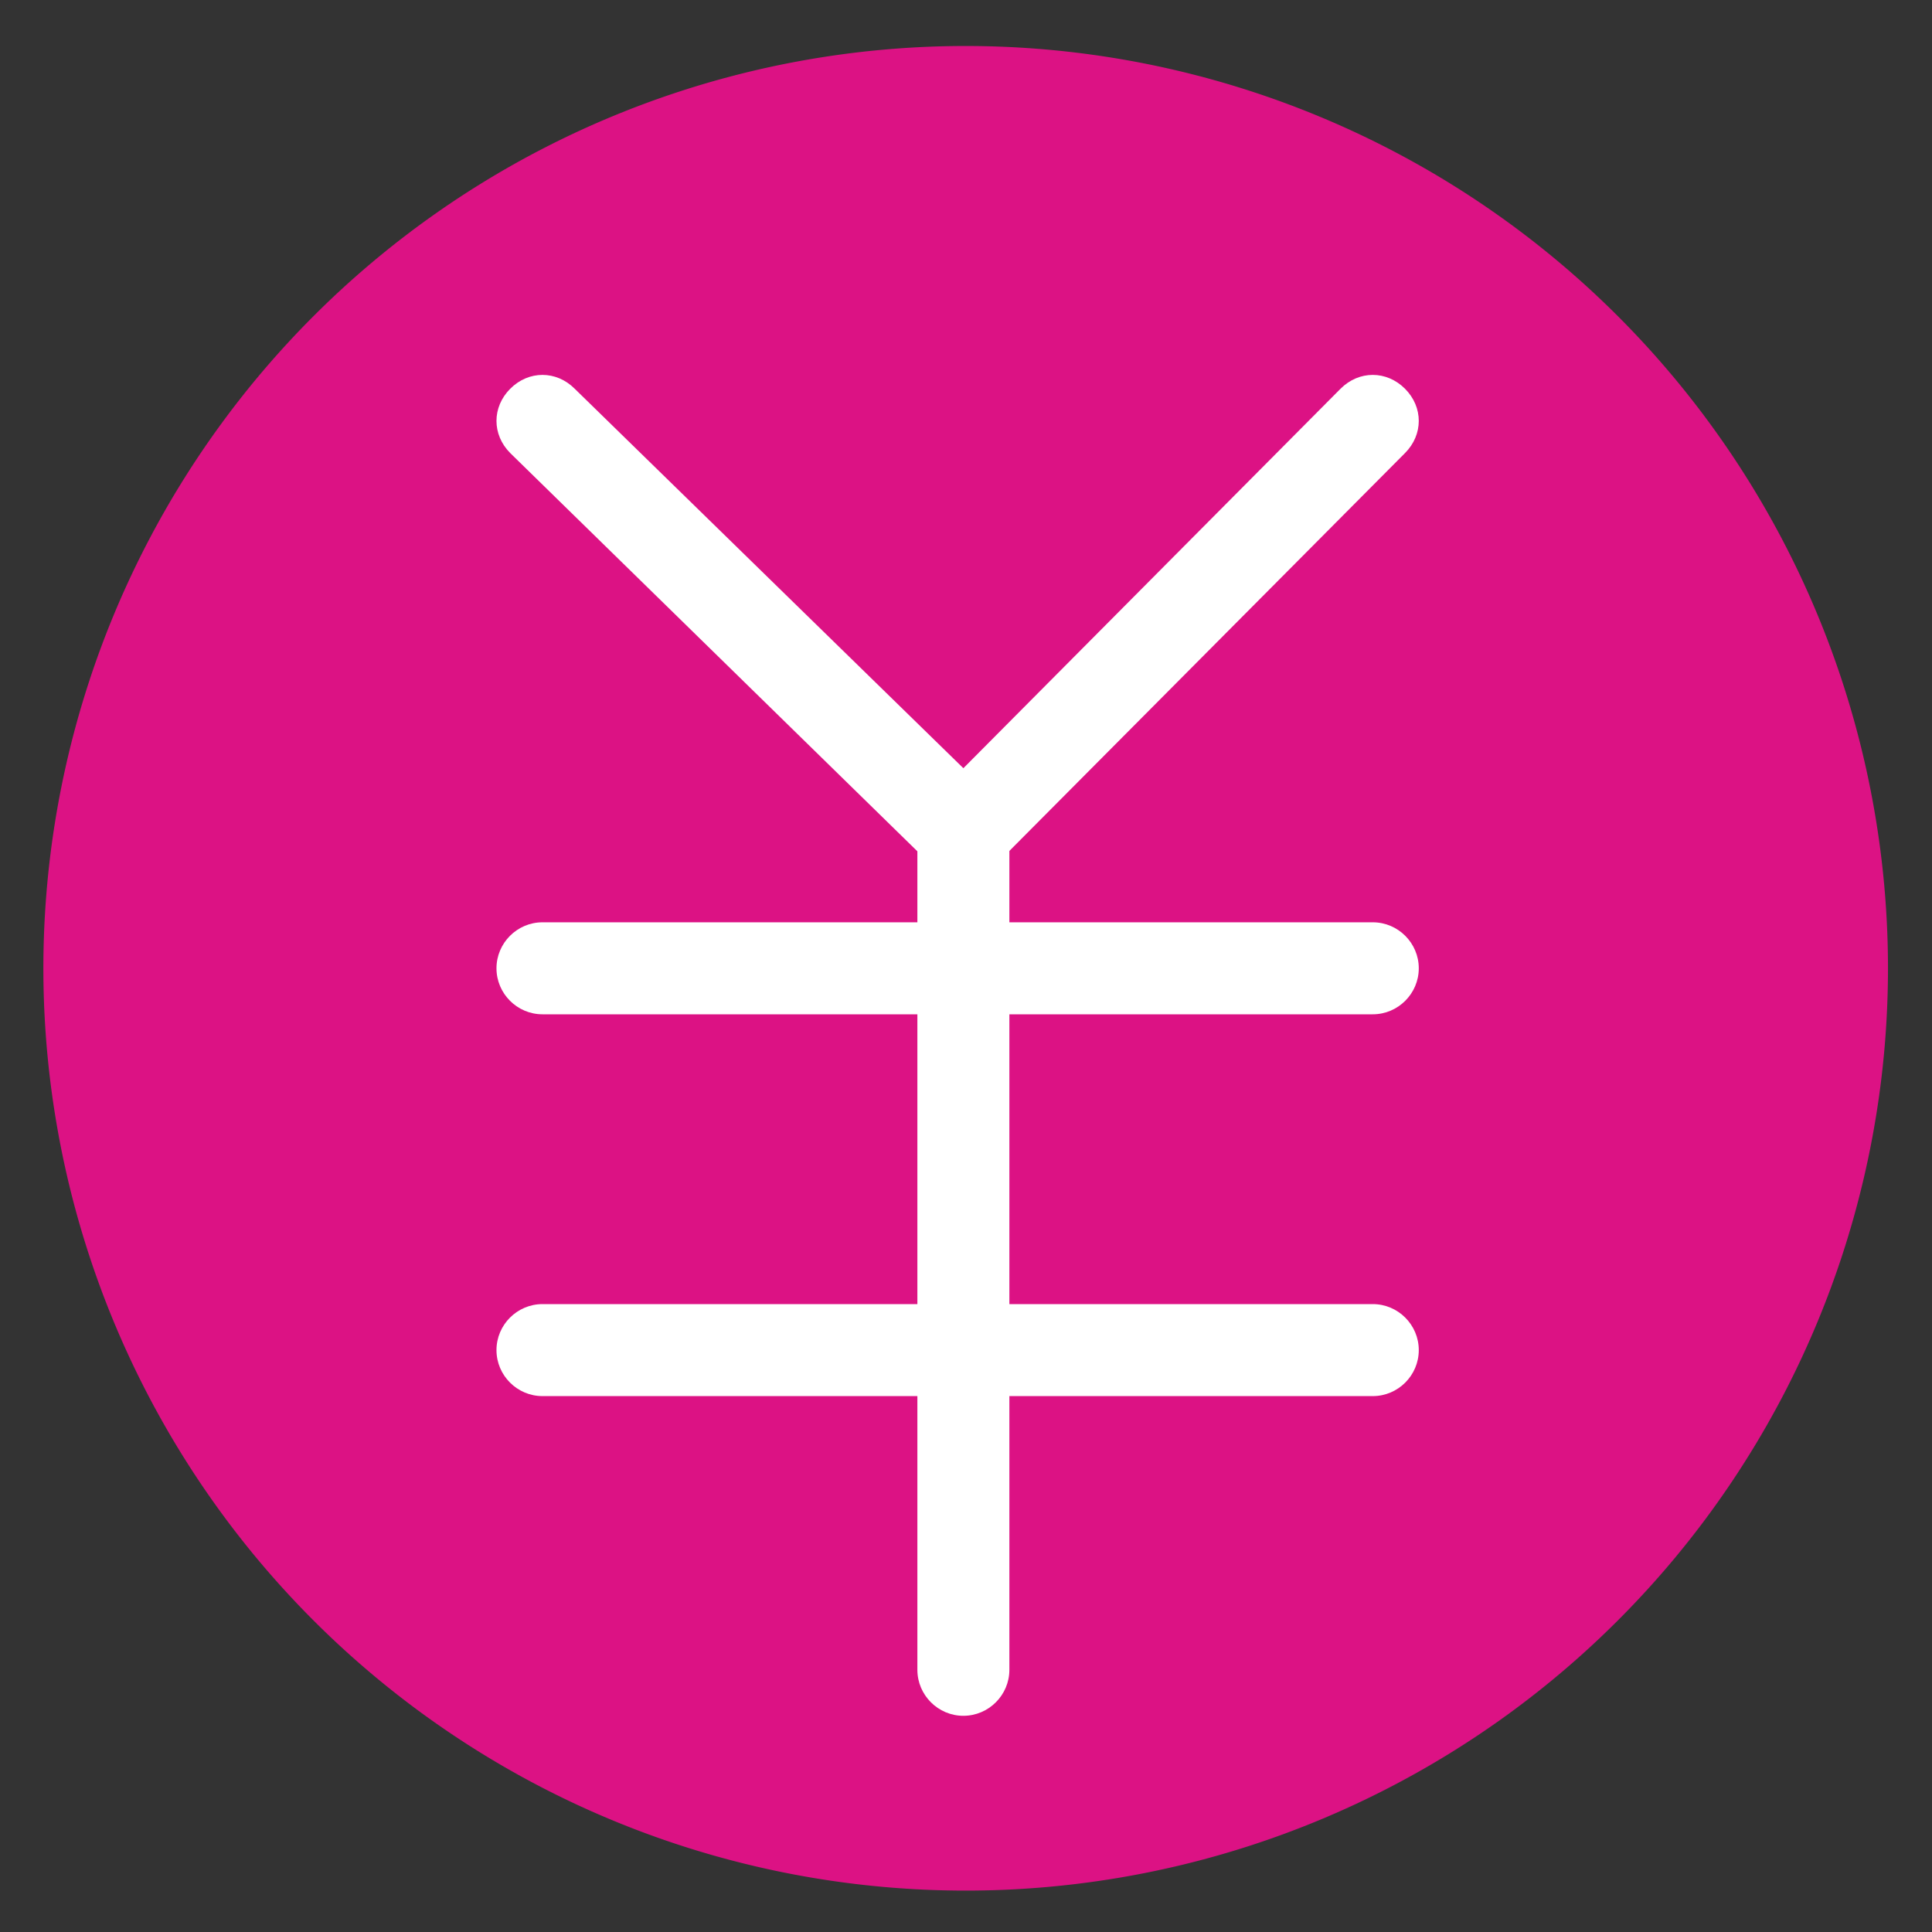 <?xml version="1.0" standalone="no"?><!DOCTYPE svg PUBLIC "-//W3C//DTD SVG 1.1//EN" "http://www.w3.org/Graphics/SVG/1.1/DTD/svg11.dtd"><svg t="1576830232530" class="icon" viewBox="0 0 1024 1024" version="1.1" xmlns="http://www.w3.org/2000/svg" p-id="5680" xmlns:xlink="http://www.w3.org/1999/xlink" width="200" height="200"><rect x="0" y="0" width="1024" height="1024" fill="#333333" stroke="none"/><defs><style type="text/css"></style></defs><path d="M511.829 513.219m-488.838 0a488.838 488.838 0 1 0 977.676 0 488.838 488.838 0 1 0-977.676 0Z" fill="#DC1284" p-id="5681"></path><path d="M510.61 465.676c-6.095 0-12.19-2.438-17.067-7.314l-223.086-218.21c-9.752-9.752-9.752-24.381 0-34.133 9.752-9.752 24.381-9.752 34.133 0l206.019 201.143 199.924-201.143c9.752-9.752 24.381-9.752 34.133 0 9.752 9.752 9.752 24.381 0 34.133l-216.99 218.21c-3.657 4.876-10.971 7.314-17.067 7.314zM727.601 537.6h-440.076c-13.41 0-24.381-10.971-24.381-24.381s10.971-24.381 24.381-24.381h440.076c13.41 0 24.381 10.971 24.381 24.381s-10.971 24.381-24.381 24.381zM727.601 739.962h-440.076c-13.41 0-24.381-10.971-24.381-24.381s10.971-24.381 24.381-24.381h440.076c13.41 0 24.381 10.971 24.381 24.381s-10.971 24.381-24.381 24.381z" fill="#FFFFFF" p-id="5682"></path><path d="M510.61 909.41c-13.41 0-24.381-10.971-24.381-24.381V441.295c0-13.41 10.971-24.381 24.381-24.381s24.381 10.971 24.381 24.381v443.733c0 13.41-10.971 24.381-24.381 24.381z" fill="#FFFFFF" p-id="5683"></path></svg>